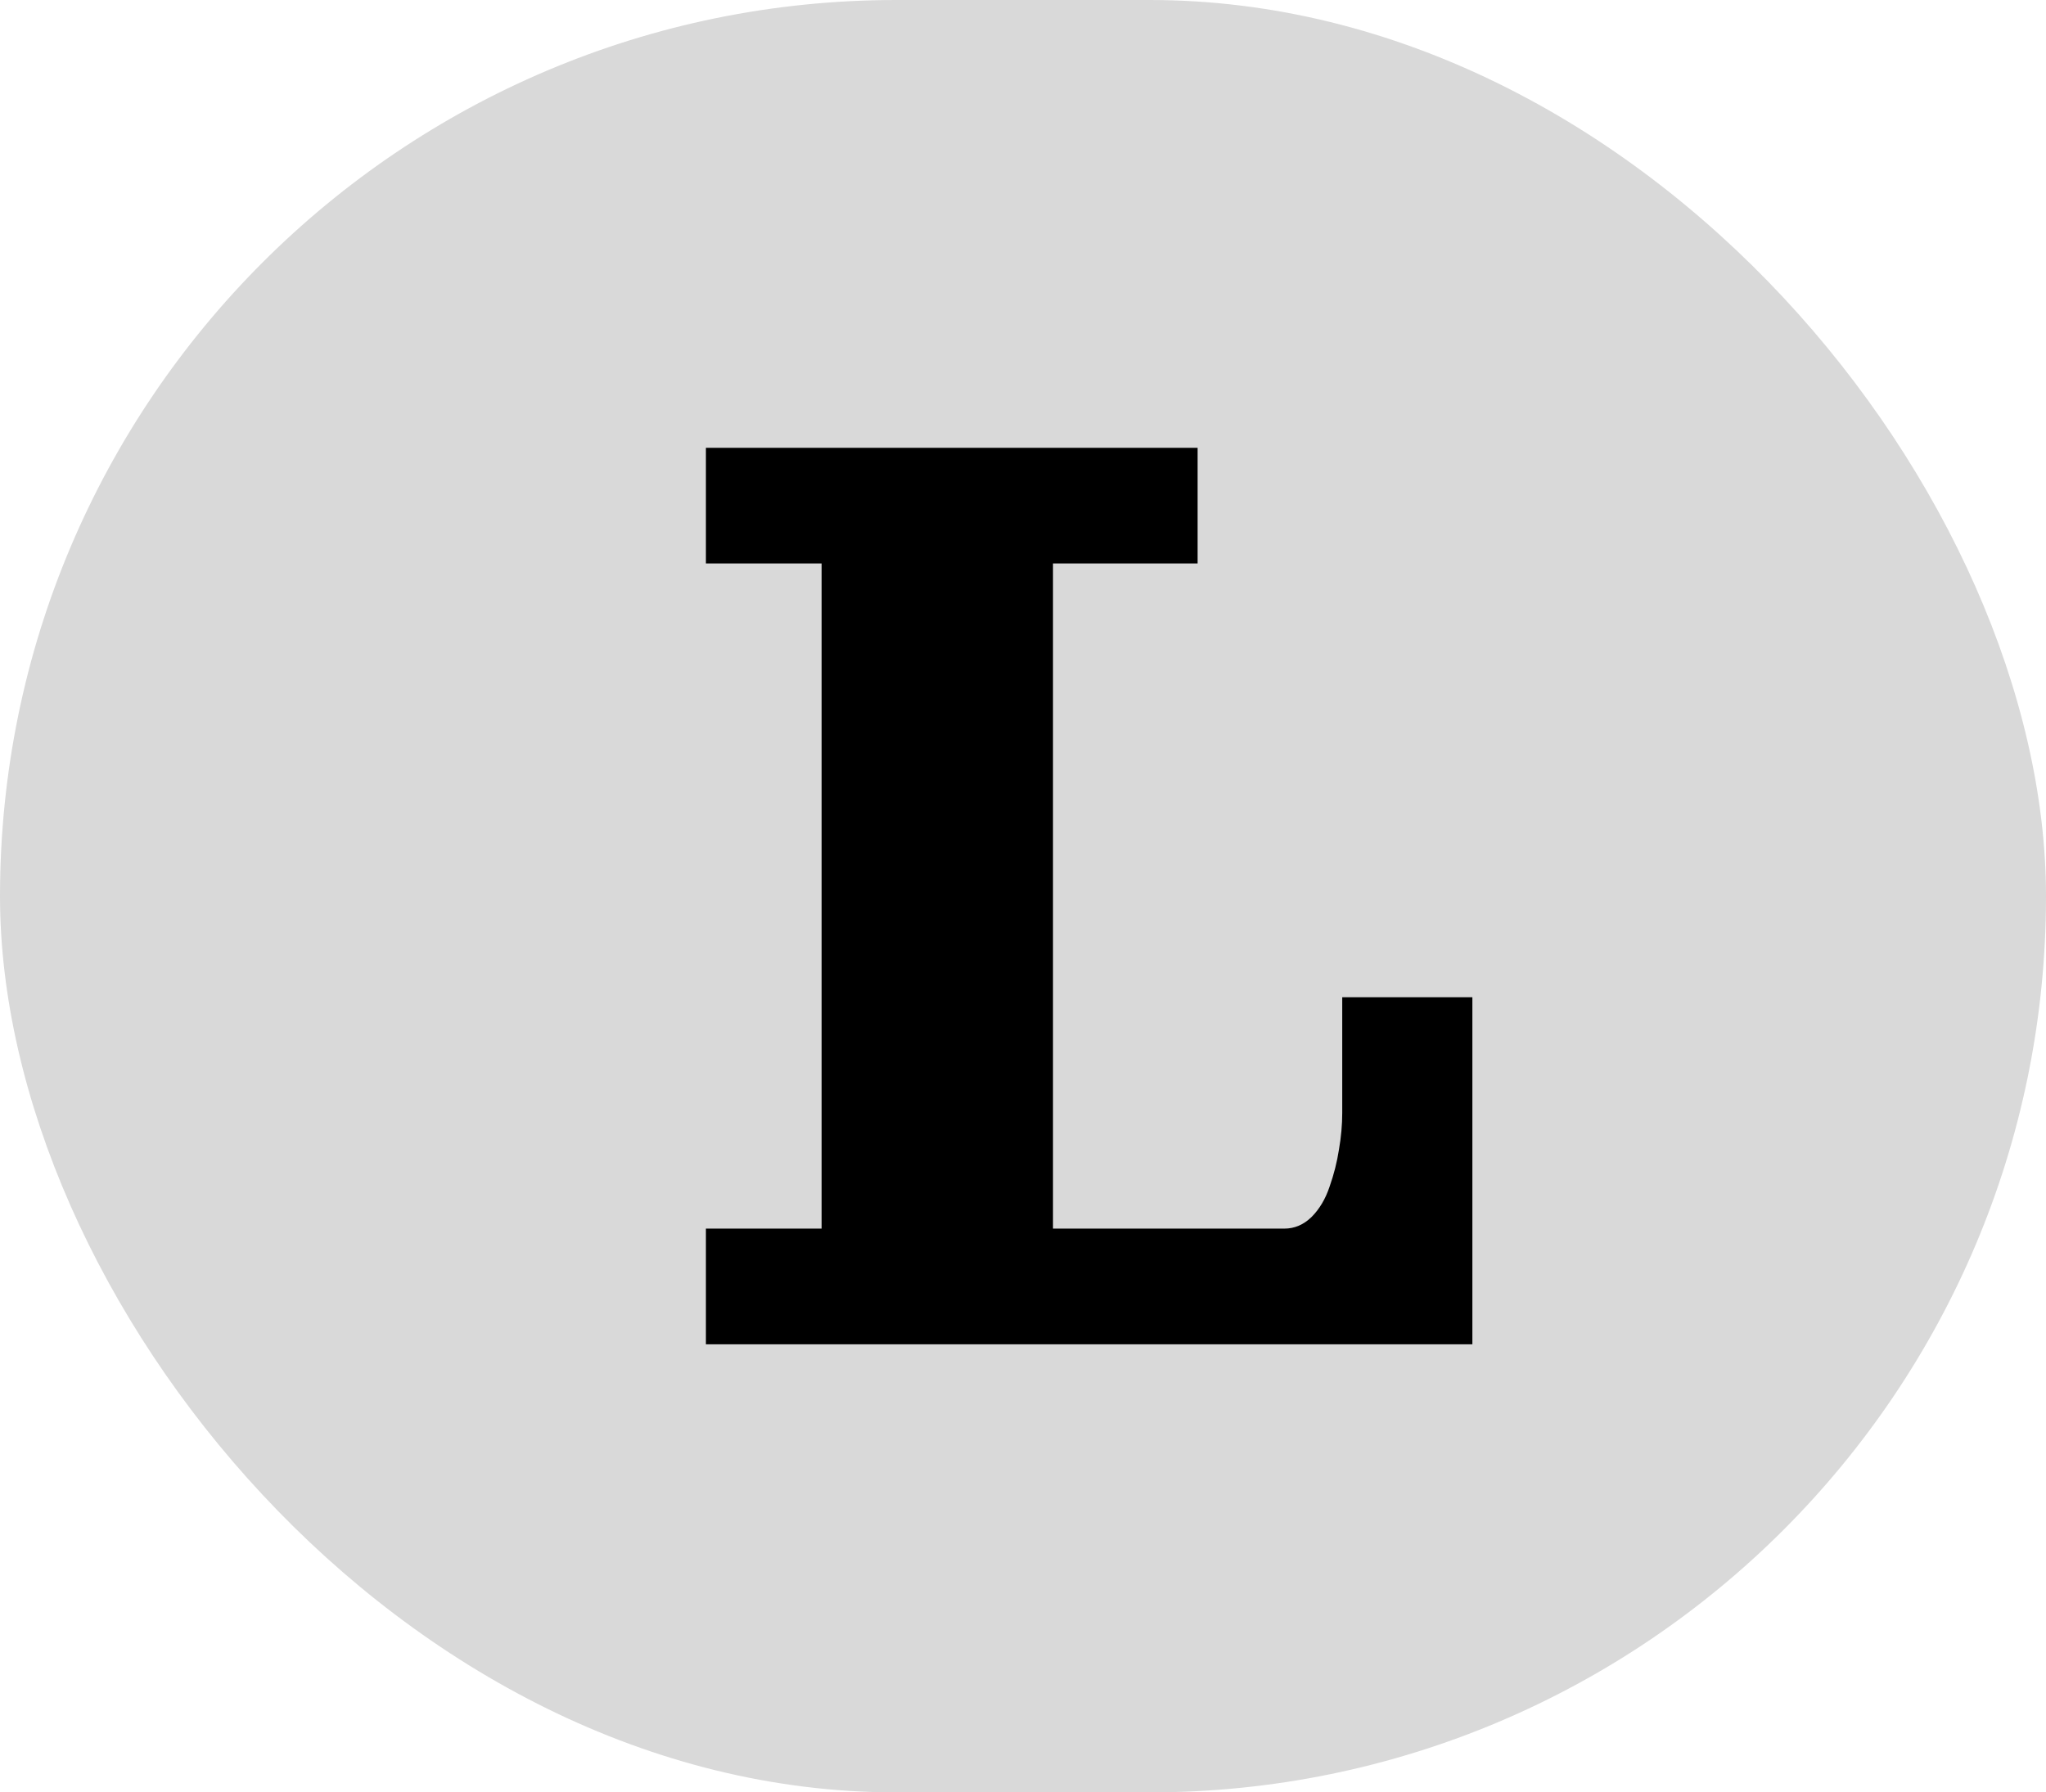 <svg width="105" height="92" viewBox="0 0 105 92" fill="none" xmlns="http://www.w3.org/2000/svg">
<rect width="105" height="92" rx="46" fill="#D9D9D9"/>
<path d="M36.227 22.984H61.461V28.922H54.039V63.062H65.914C66.434 63.062 66.897 62.865 67.306 62.469C67.714 62.06 68.023 61.541 68.233 60.91C68.456 60.279 68.617 59.642 68.716 58.999C68.827 58.356 68.883 57.731 68.883 57.125V51.188H75.562V69H36.227V63.062H42.164V28.922H36.227V22.984Z" fill="black"/>
</svg>
